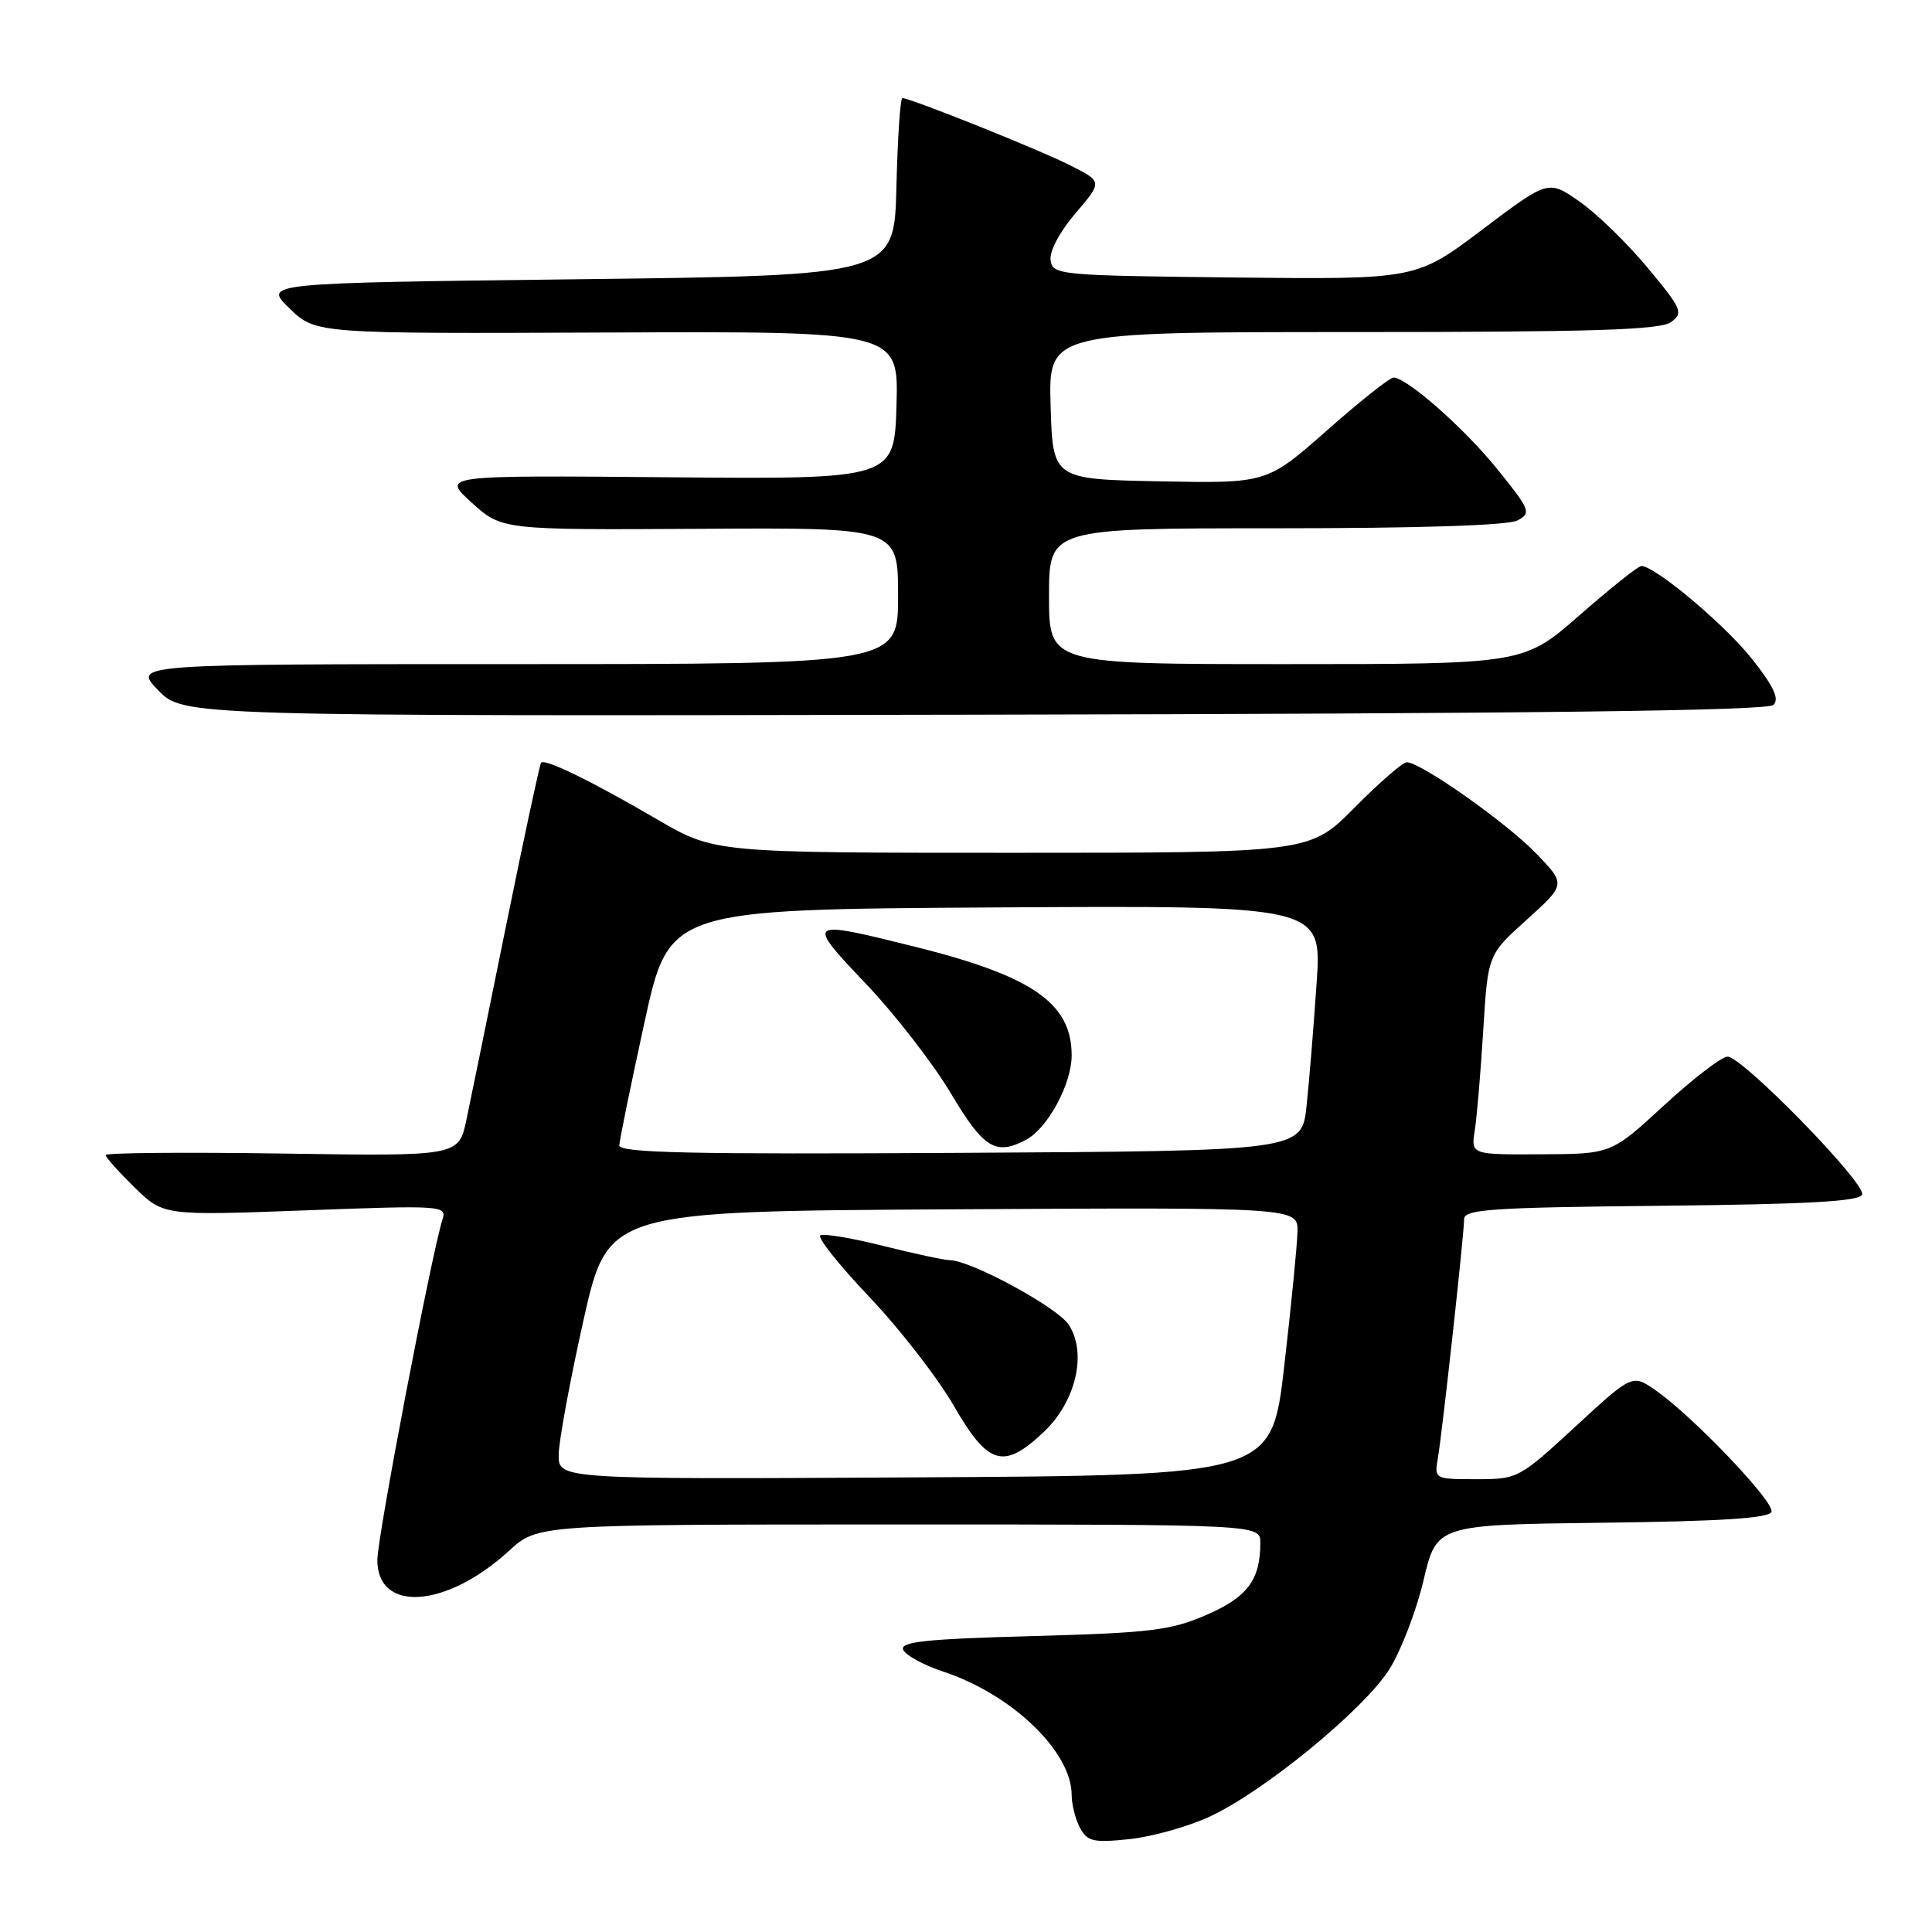 <?xml version="1.0" encoding="UTF-8" standalone="no"?>
<!DOCTYPE svg PUBLIC "-//W3C//DTD SVG 1.1//EN" "http://www.w3.org/Graphics/SVG/1.1/DTD/svg11.dtd" >
<svg xmlns="http://www.w3.org/2000/svg" xmlns:xlink="http://www.w3.org/1999/xlink" version="1.1" viewBox="0 0 256 256">
 <g >
 <path fill="currentColor"
d=" M 160.25 240.73 C 167.40 237.45 180.69 226.57 184.09 221.20 C 185.62 218.78 187.66 213.48 188.62 209.42 C 190.36 202.04 190.36 202.04 212.35 201.77 C 228.15 201.58 234.45 201.17 234.73 200.32 C 235.16 199.03 224.35 187.69 219.40 184.24 C 216.29 182.07 216.29 182.07 208.74 189.04 C 201.27 195.92 201.11 196.00 195.62 196.00 C 190.10 196.00 190.05 195.98 190.52 193.25 C 191.13 189.64 194.00 163.54 194.00 161.56 C 194.00 160.24 197.45 160.00 220.17 159.77 C 239.66 159.57 246.44 159.19 246.74 158.28 C 247.24 156.78 230.86 140.00 228.91 140.01 C 228.13 140.01 224.35 142.92 220.50 146.46 C 213.50 152.91 213.50 152.91 204.20 152.95 C 194.91 153.00 194.91 153.00 195.42 149.75 C 195.70 147.96 196.20 142.00 196.54 136.50 C 197.15 126.50 197.15 126.50 202.33 121.84 C 207.50 117.17 207.50 117.17 203.51 113.05 C 199.55 108.96 188.25 101.00 186.40 101.00 C 185.87 101.00 182.77 103.70 179.50 107.00 C 173.56 113.00 173.56 113.00 134.12 113.00 C 94.68 113.00 94.68 113.00 87.09 108.58 C 78.26 103.43 72.16 100.46 71.69 101.07 C 71.51 101.31 69.44 110.95 67.09 122.50 C 64.75 134.05 62.37 145.68 61.81 148.35 C 60.79 153.21 60.79 153.21 37.39 152.85 C 24.53 152.66 14.00 152.75 14.00 153.05 C 14.00 153.35 15.73 155.28 17.83 157.34 C 21.67 161.08 21.67 161.08 40.45 160.38 C 58.64 159.70 59.22 159.74 58.63 161.59 C 57.17 166.20 50.00 203.68 50.00 206.70 C 50.00 213.74 59.13 213.10 67.45 205.49 C 71.25 202.00 71.25 202.00 119.13 202.00 C 167.00 202.00 167.00 202.00 167.00 204.43 C 167.00 209.35 165.29 211.63 159.84 213.99 C 155.12 216.04 152.46 216.36 136.83 216.79 C 122.78 217.17 119.27 217.53 119.67 218.58 C 119.95 219.31 122.35 220.62 125.02 221.51 C 134.10 224.52 141.99 232.10 142.00 237.82 C 142.00 239.09 142.50 241.06 143.10 242.19 C 144.08 244.01 144.86 244.19 149.61 243.70 C 152.58 243.39 157.37 242.06 160.25 240.73 Z  M 235.00 93.40 C 235.80 92.60 235.02 90.94 232.15 87.31 C 228.56 82.77 219.31 75.00 217.49 75.00 C 217.07 75.00 213.40 77.93 209.32 81.50 C 201.89 88.00 201.89 88.00 170.45 88.00 C 139.00 88.00 139.00 88.00 139.00 79.00 C 139.00 70.00 139.00 70.00 169.07 70.00 C 188.06 70.00 199.85 69.62 201.08 68.96 C 202.92 67.97 202.76 67.57 198.44 62.21 C 194.06 56.78 186.48 50.08 184.65 50.03 C 184.18 50.01 180.21 53.16 175.83 57.03 C 167.87 64.05 167.87 64.05 153.69 63.78 C 139.50 63.50 139.50 63.50 139.21 53.75 C 138.93 44.00 138.93 44.00 179.27 44.00 C 211.06 44.00 220.00 43.72 221.42 42.68 C 223.09 41.46 222.87 40.95 218.28 35.43 C 215.56 32.17 211.50 28.22 209.24 26.67 C 205.15 23.83 205.15 23.83 196.40 30.43 C 187.65 37.03 187.65 37.03 163.57 36.77 C 140.27 36.51 139.49 36.44 139.21 34.48 C 139.04 33.29 140.41 30.72 142.50 28.27 C 146.08 24.08 146.08 24.08 141.89 21.95 C 137.93 19.92 120.65 13.00 119.57 13.00 C 119.29 13.00 118.94 18.29 118.78 24.75 C 118.50 36.50 118.50 36.50 76.69 37.00 C 34.89 37.50 34.89 37.50 38.36 40.86 C 41.82 44.22 41.82 44.22 80.45 44.06 C 119.07 43.90 119.07 43.90 118.79 53.70 C 118.50 63.50 118.50 63.50 88.50 63.24 C 58.50 62.98 58.50 62.98 62.50 66.60 C 66.50 70.22 66.50 70.22 92.75 70.07 C 119.00 69.91 119.00 69.91 119.00 78.96 C 119.00 88.00 119.00 88.00 68.30 88.00 C 17.61 88.00 17.61 88.00 20.95 91.45 C 24.29 94.90 24.29 94.90 129.10 94.70 C 203.66 94.56 234.22 94.18 235.00 93.40 Z  M 74.03 192.76 C 74.04 190.97 75.52 182.97 77.30 175.00 C 80.55 160.50 80.55 160.50 126.27 160.24 C 172.00 159.98 172.00 159.98 171.92 163.24 C 171.88 165.03 171.09 173.03 170.17 181.00 C 168.50 195.50 168.50 195.50 121.25 195.76 C 74.00 196.02 74.00 196.02 74.03 192.76 Z  M 138.30 189.75 C 142.57 185.72 144.07 179.28 141.61 175.53 C 140.09 173.21 128.67 167.02 125.86 166.98 C 125.11 166.97 121.12 166.12 117.00 165.08 C 112.88 164.05 109.14 163.42 108.70 163.69 C 108.26 163.96 111.19 167.64 115.20 171.86 C 119.22 176.09 124.25 182.58 126.38 186.27 C 130.94 194.18 132.98 194.77 138.30 189.75 Z  M 82.06 151.76 C 82.09 151.07 83.59 143.75 85.39 135.50 C 88.66 120.50 88.66 120.50 131.91 120.24 C 175.16 119.98 175.16 119.98 174.46 130.24 C 174.08 135.88 173.48 143.20 173.13 146.50 C 172.50 152.50 172.50 152.50 127.25 152.76 C 91.36 152.97 82.01 152.76 82.06 151.76 Z  M 135.98 151.01 C 138.84 149.48 142.00 143.63 142.00 139.85 C 142.00 132.91 136.81 129.32 121.09 125.41 C 106.81 121.86 106.72 121.92 114.76 130.38 C 118.62 134.44 123.67 140.97 126.00 144.88 C 130.33 152.17 131.95 153.17 135.98 151.01 Z "/>
</g>
</svg>